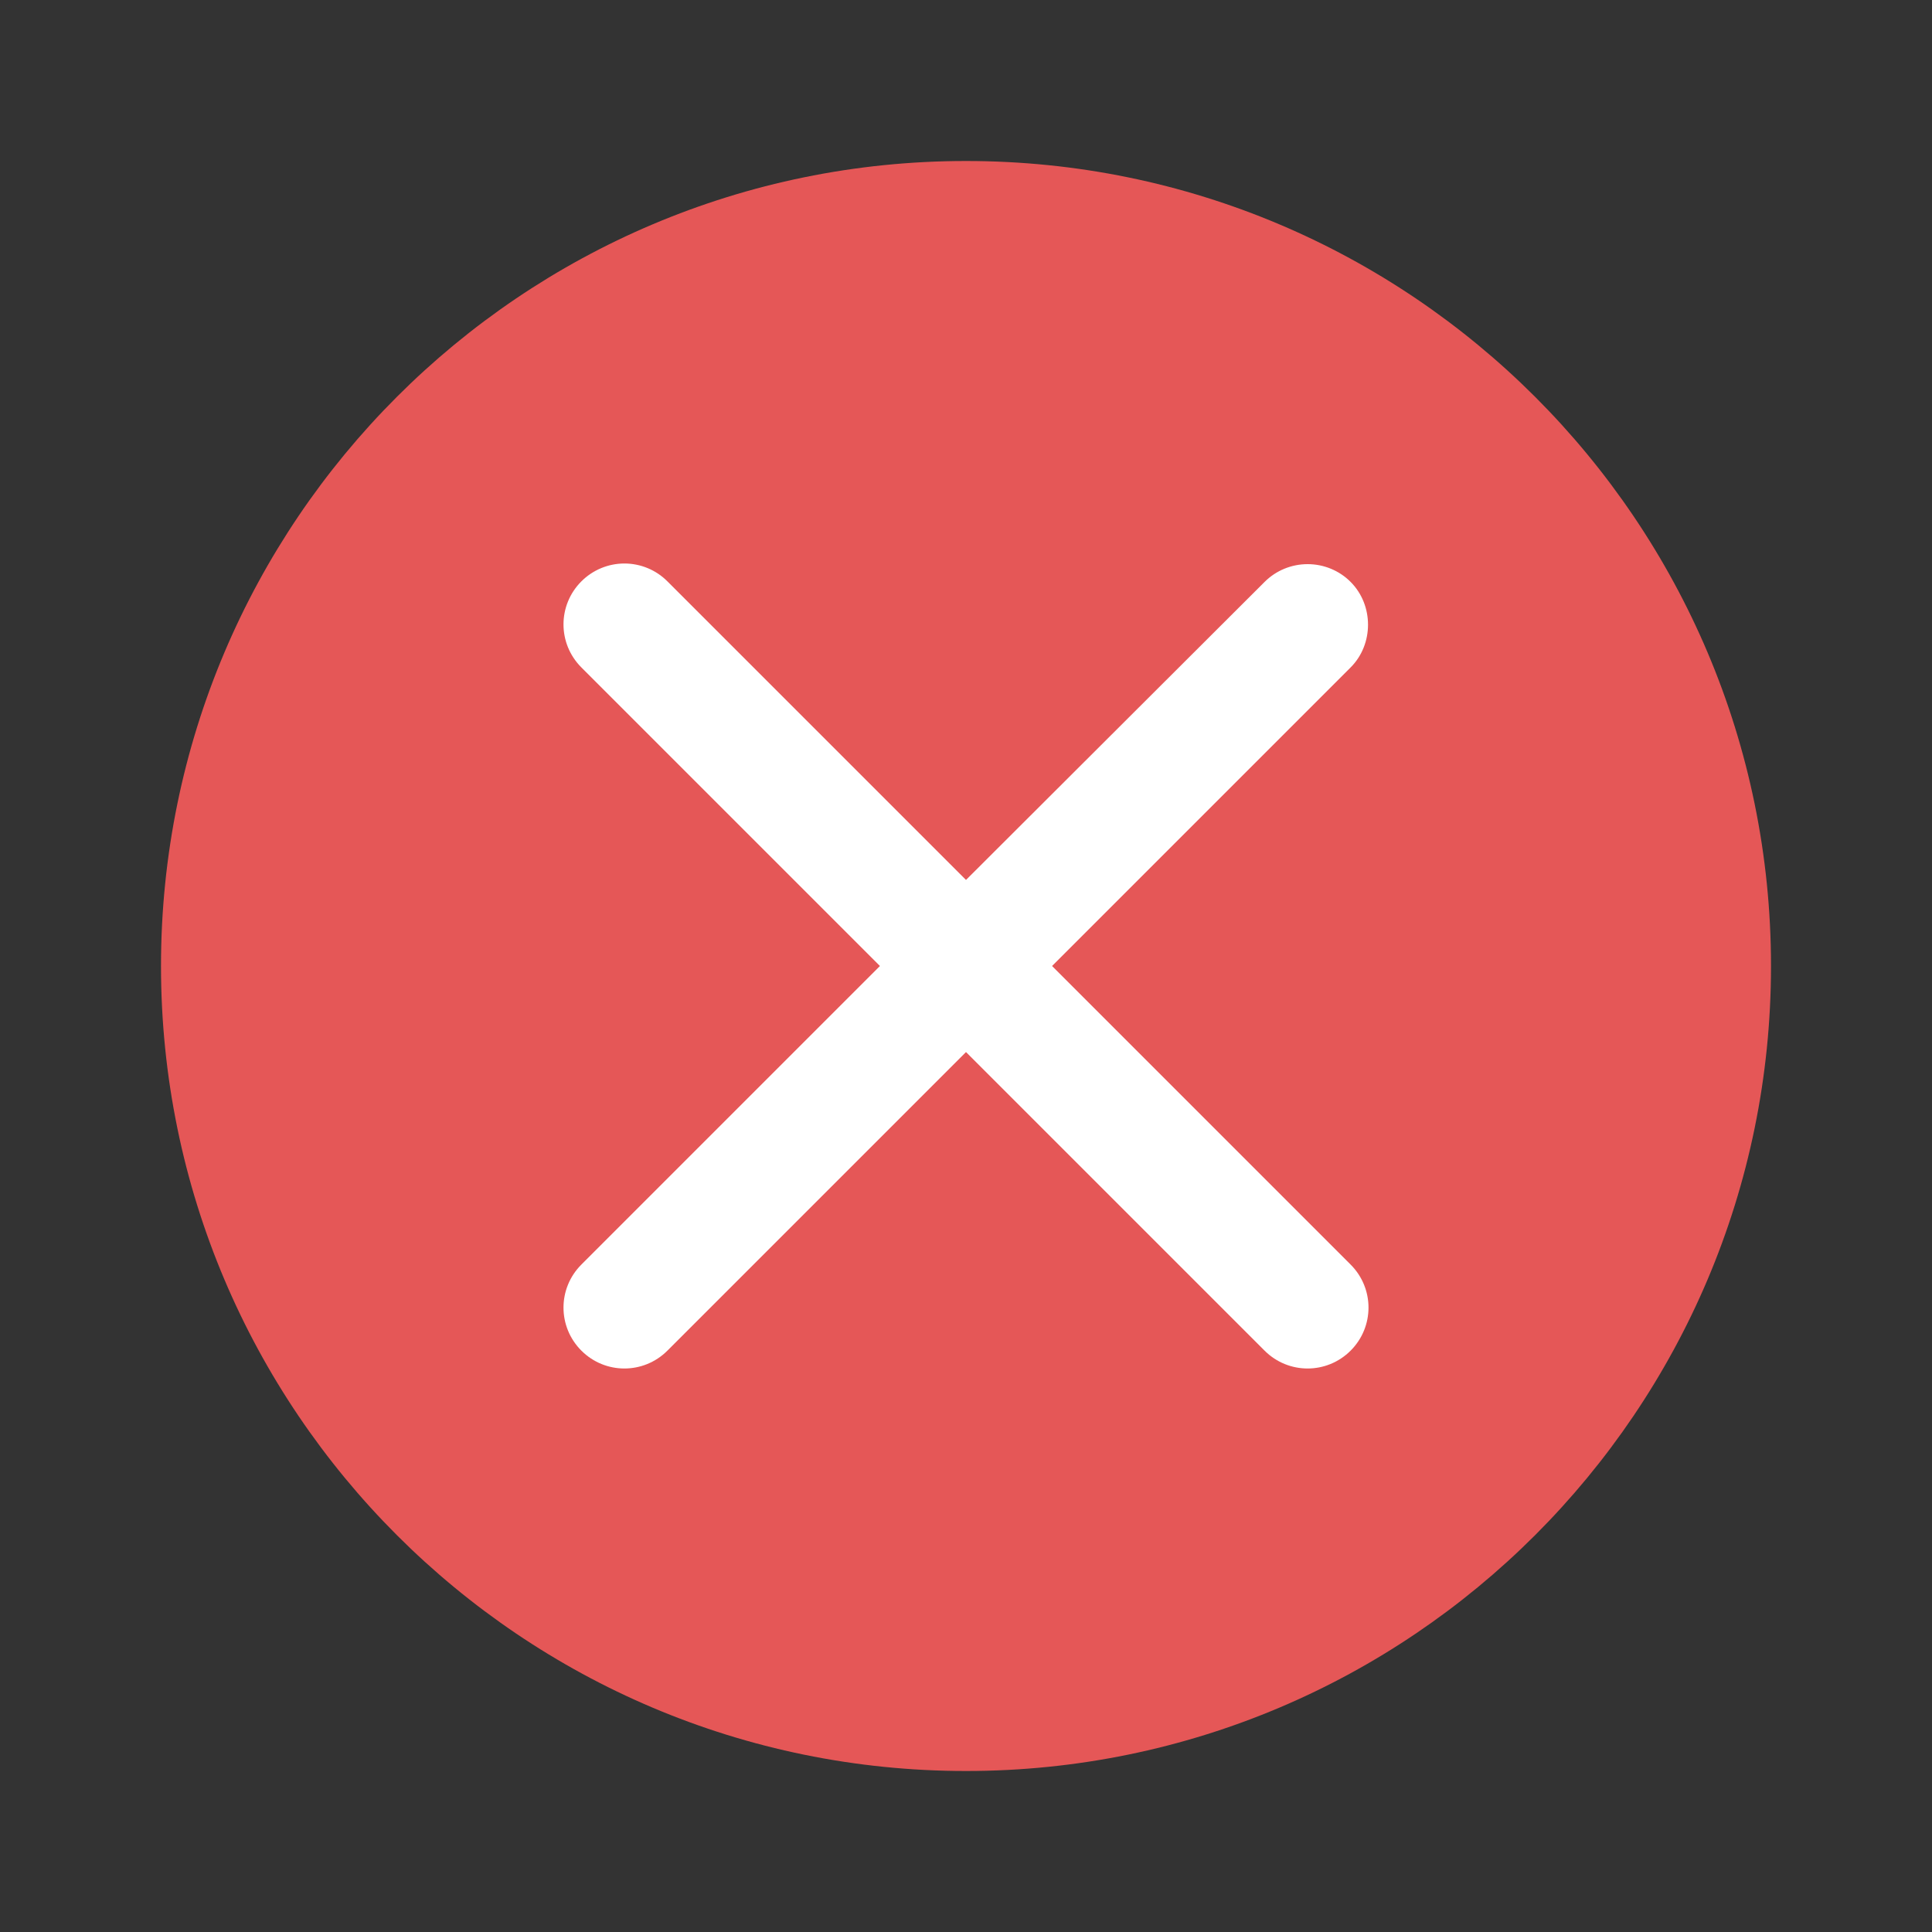 <svg width="24" height="24" viewBox="0 0 24 24" fill="none" xmlns="http://www.w3.org/2000/svg">
    <rect x="0" y="0" width="24" height="24" fill="#333333" stroke="none"/>
    <circle cx="12" cy="12" r="9" fill="white"/>
    <path fill-rule="evenodd" clip-rule="evenodd" d="M2 12C2 6.48 6.48 2 12 2C17.52 2 22 6.48 22 12C22 17.52 17.52 22 12 22C6.48 22 2 17.52 2 12ZM16.244 7.008C16.444 7.008 16.637 7.087 16.778 7.229C17.066 7.518 17.066 8.003 16.778 8.291L13.069 12L16.778 15.709C17.074 16.005 17.074 16.482 16.778 16.778C16.482 17.074 16.005 17.074 15.709 16.778L12 13.069L8.291 16.778C7.995 17.074 7.518 17.074 7.222 16.778C6.926 16.482 6.926 16.005 7.222 15.709L10.931 12L7.222 8.291C6.926 7.995 6.926 7.518 7.222 7.222C7.364 7.08 7.556 7 7.757 7C7.957 7 8.15 7.08 8.291 7.222L12 10.931L15.709 7.229C15.851 7.087 16.043 7.008 16.244 7.008Z" fill="#E55757"/>
</svg>
